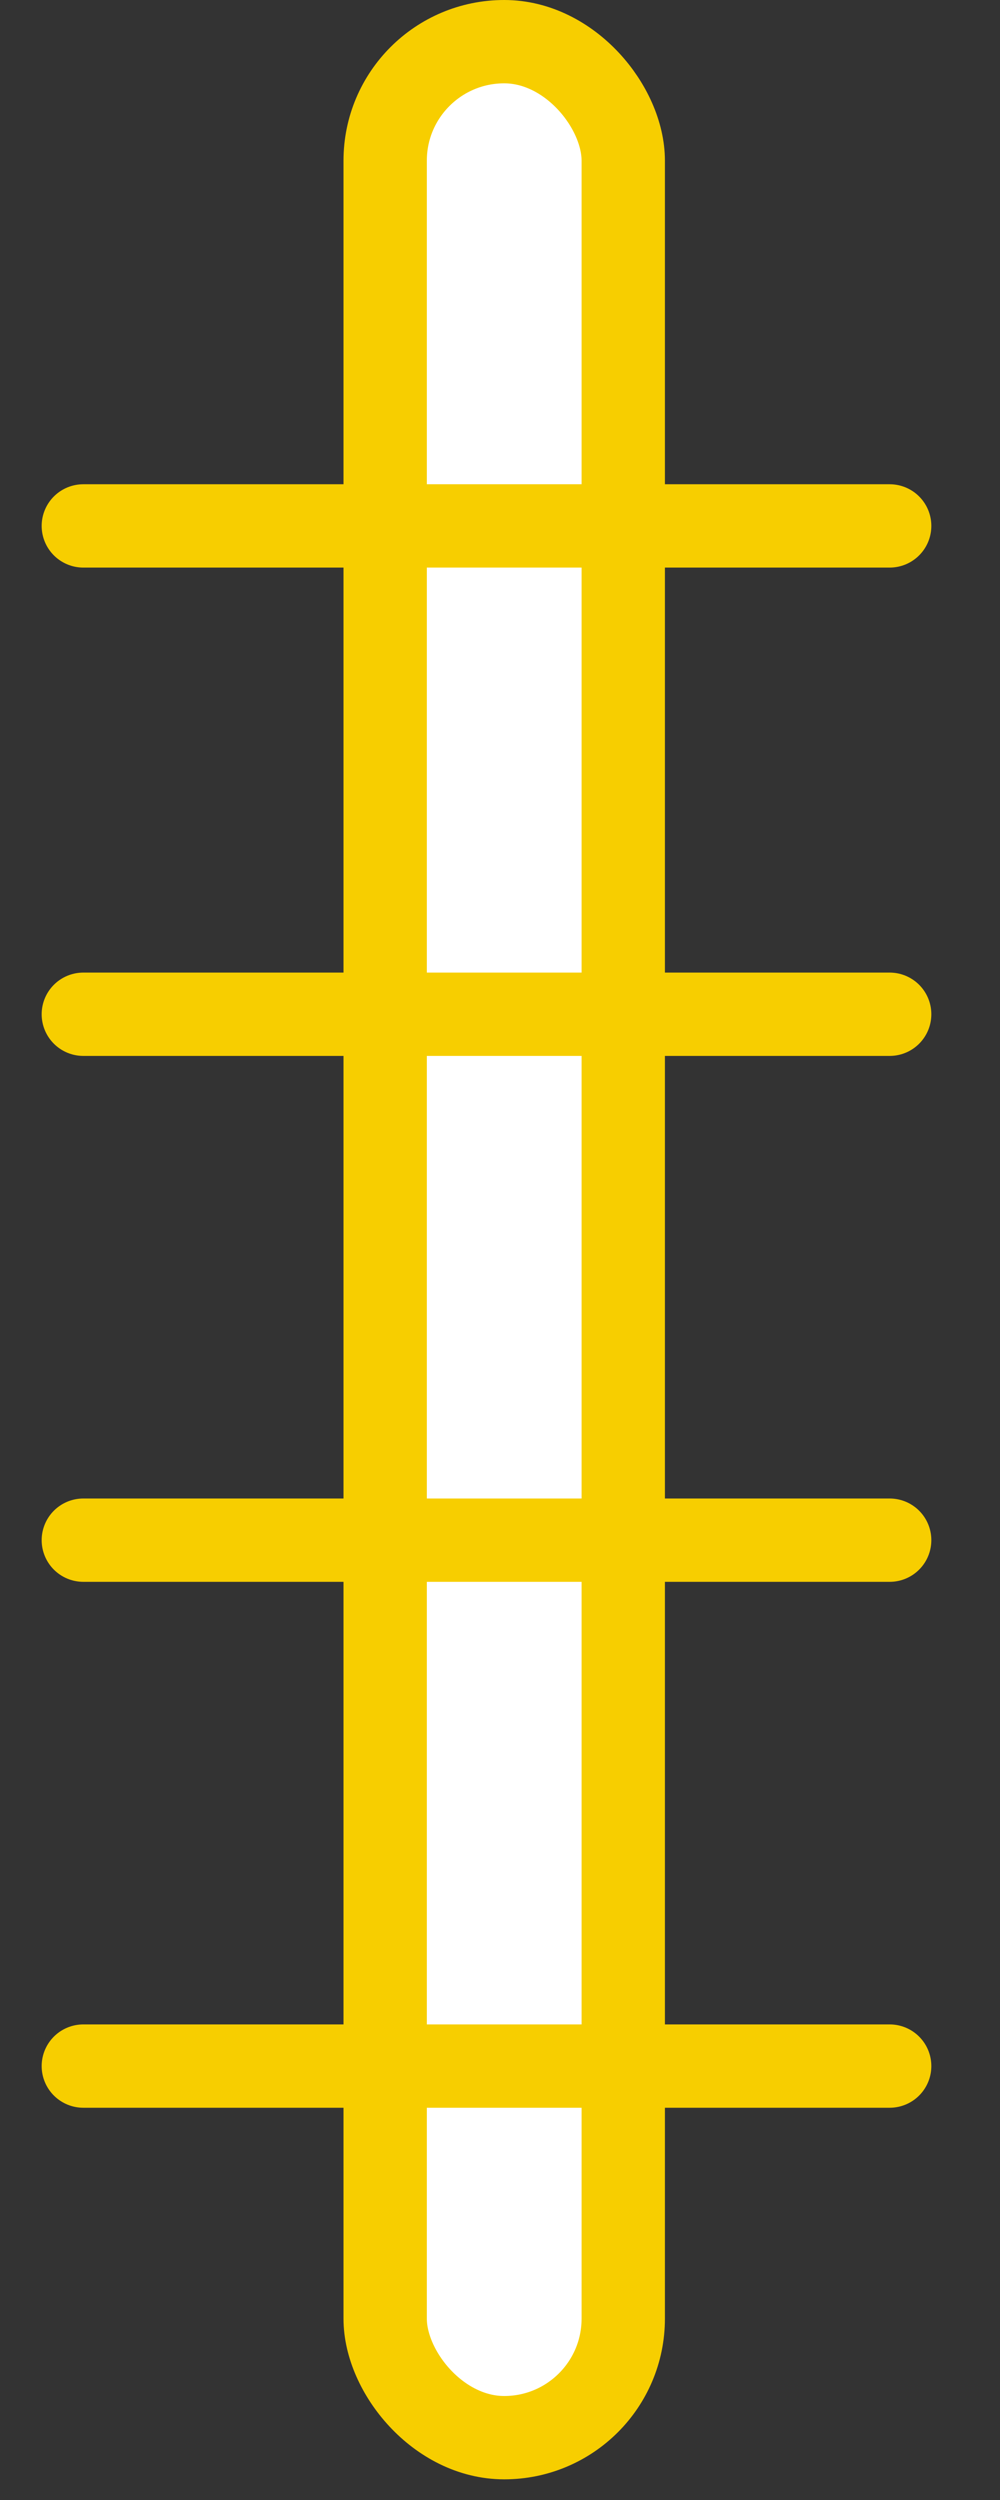 <?xml version="1.0" encoding="UTF-8"?>
<svg width="12px" height="30px" viewBox="0 0 12 30" version="1.1" xmlns="http://www.w3.org/2000/svg" xmlns:xlink="http://www.w3.org/1999/xlink">
    <rect x="0" y="0" width="12" height="30" fill="#333333" stroke="none"/>
    <!-- Generator: Sketch 63.1 (92452) - https://sketch.com -->
    <title>Group 2</title>
    <desc>Created with Sketch.</desc>
    <g id="Page-1" stroke="none" stroke-width="1" fill="none" fill-rule="evenodd">
        <g id="test-copy" transform="translate(-335, -608)" stroke="#F7CE00">
            <g id="Group-2" transform="translate(336, 608)">
                <rect id="Rectangle" fill="#FFFFFF" x="3.622" y="0.5" width="2.857" height="28.752" rx="1.428"></rect>
                <line x1="-2.74038521e-14" y1="6.311" x2="9.676" y2="6.311" id="Path-6" stroke-linecap="round" stroke-linejoin="round"></line>
                <line x1="-2.74038521e-14" y1="12.171" x2="9.676" y2="12.171" id="Path-6-Copy" stroke-linecap="round" stroke-linejoin="round"></line>
                <line x1="-2.74038521e-14" y1="18.482" x2="9.676" y2="18.482" id="Path-6-Copy-2" stroke-linecap="round" stroke-linejoin="round"></line>
                <line x1="-2.74038521e-14" y1="24.793" x2="9.676" y2="24.793" id="Path-6-Copy-3" stroke-linecap="round" stroke-linejoin="round"></line>
            </g>
        </g>
    </g>
</svg>